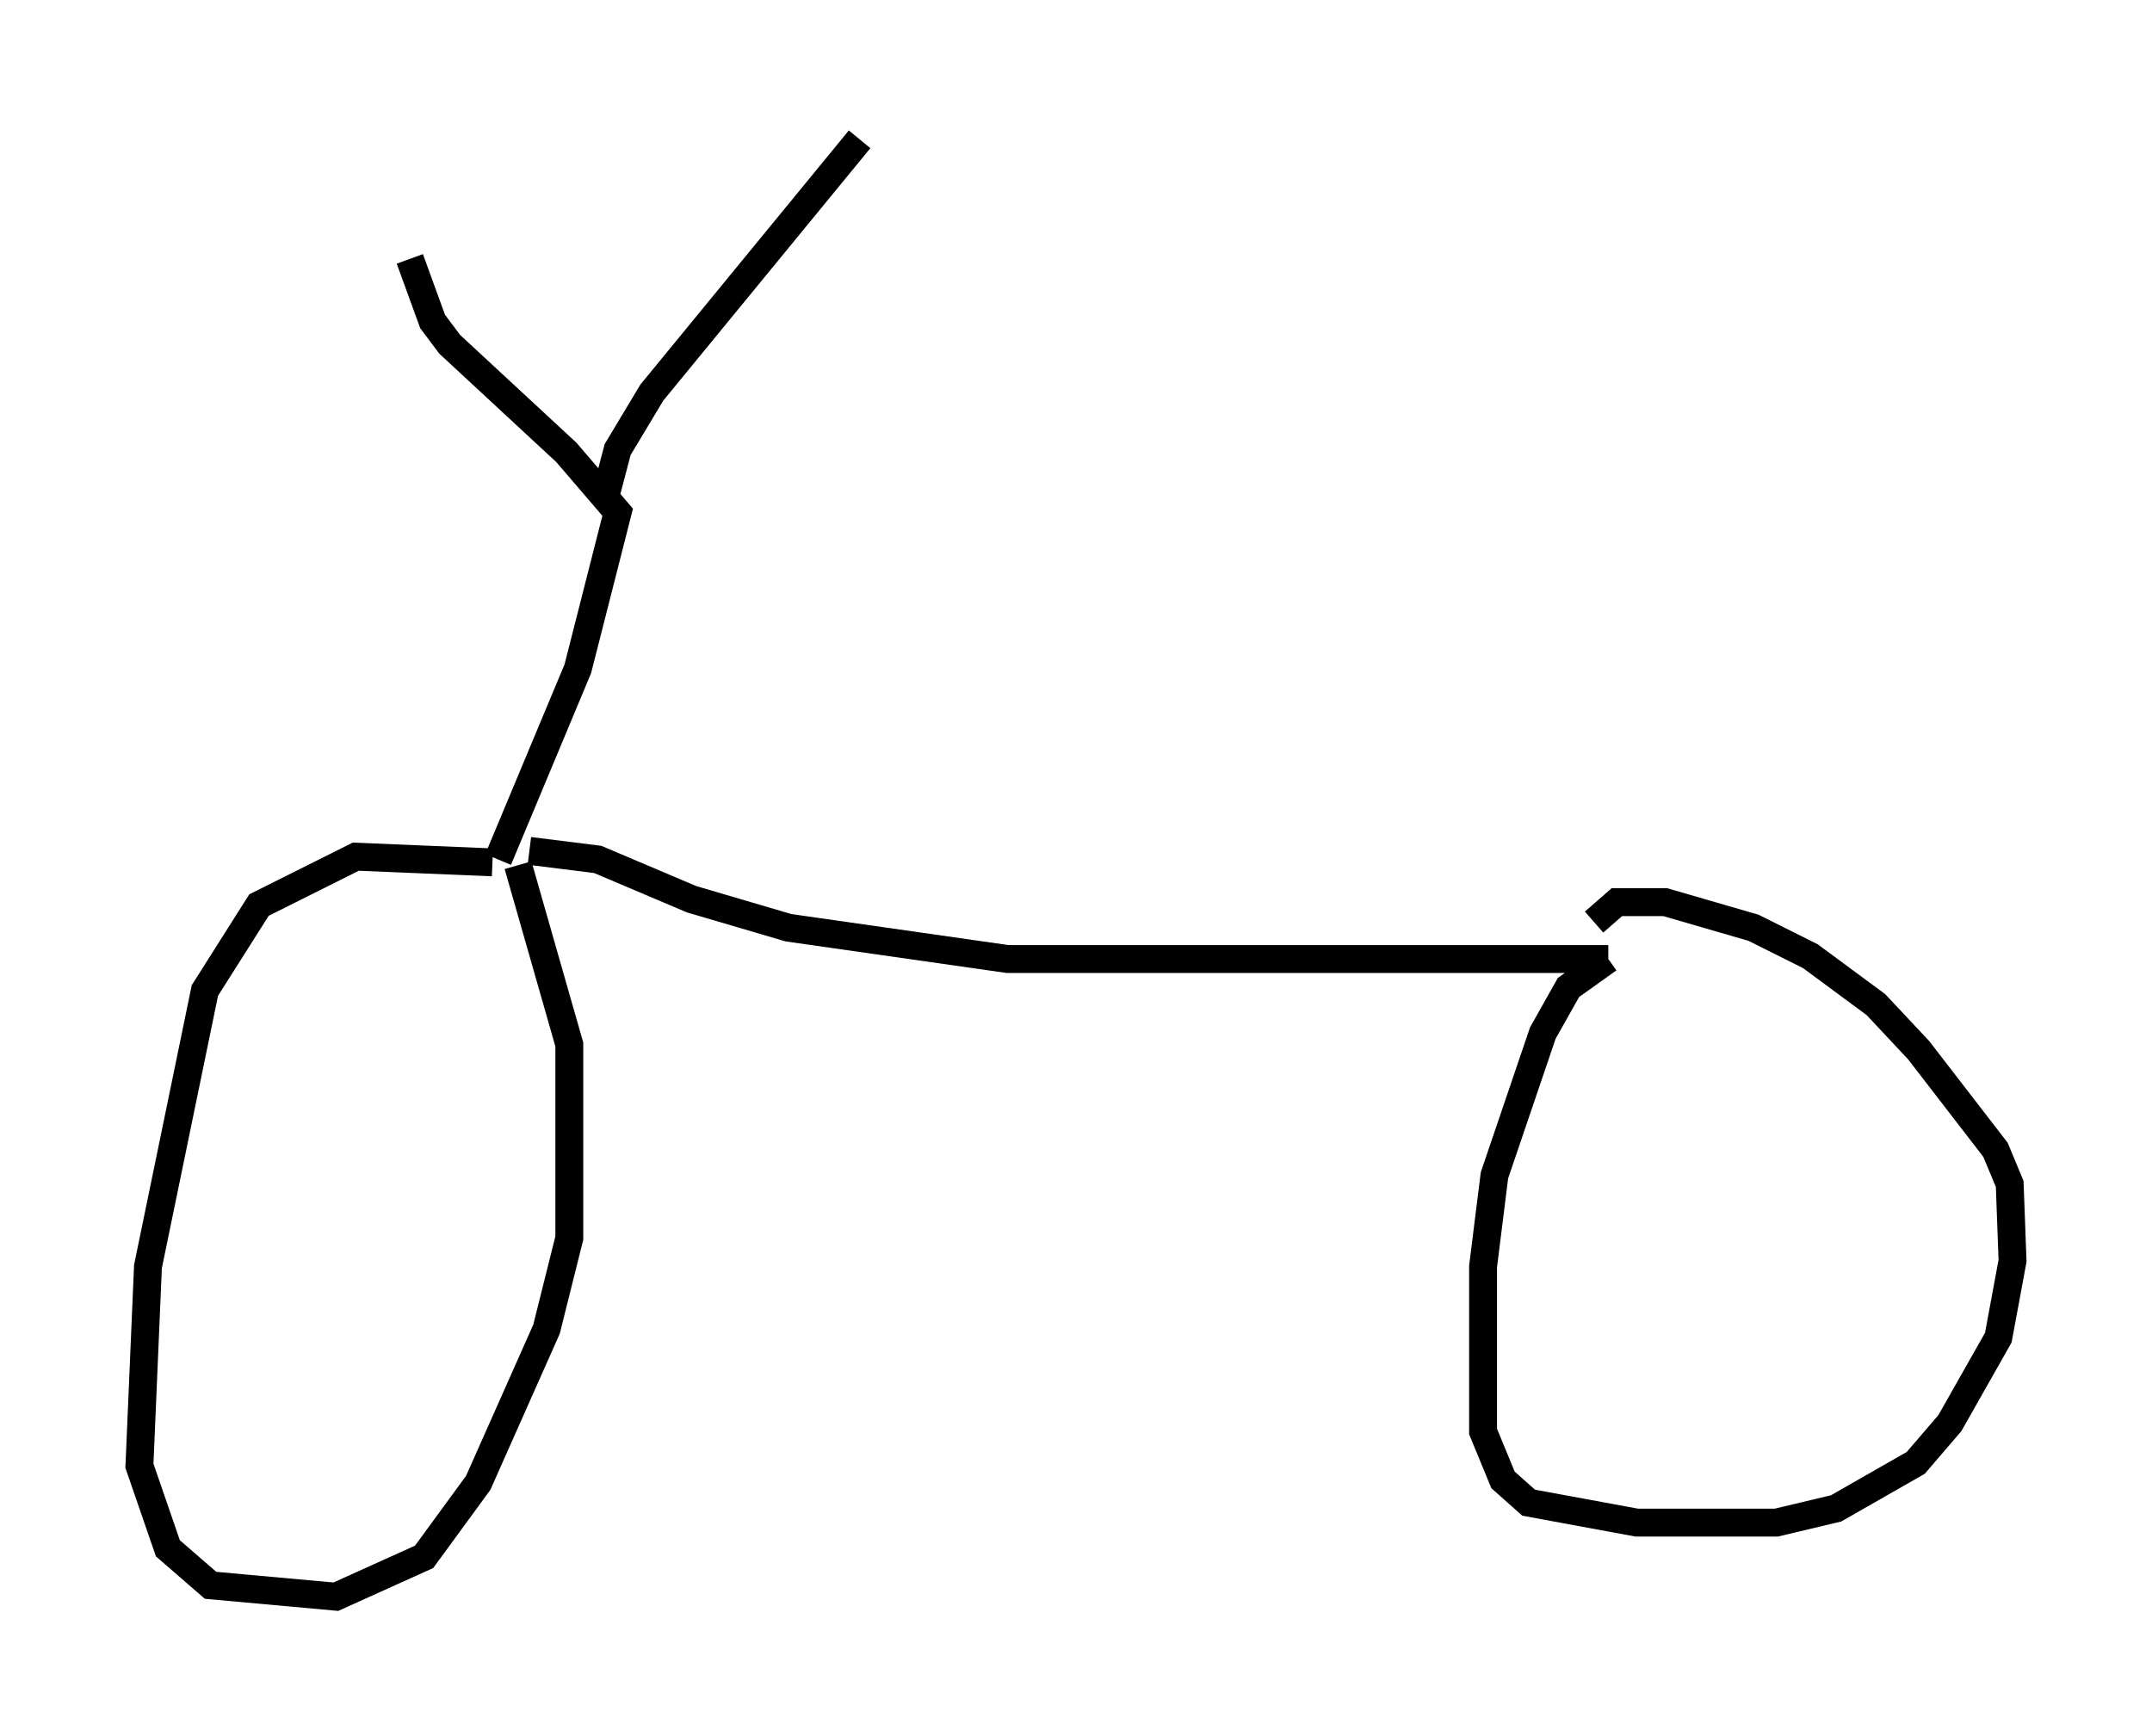 <?xml version="1.0" encoding="utf-8" ?>
<svg baseProfile="full" height="62.267" version="1.1" width="77.172" xmlns="http://www.w3.org/2000/svg" xmlns:ev="http://www.w3.org/2001/xml-events" xmlns:xlink="http://www.w3.org/1999/xlink"><defs /><rect fill="white" height="62.267" width="77.172" x="0" y="0" /><path d="M20.109, 31.542 m-2.45, -0.613 l-4.9, -0.204 -3.471, 1.735 l-1.94, 3.063 -2.042, 9.902 l-0.306, 7.146 1.021, 2.96 l1.531, 1.327 4.492, 0.408 l3.165, -1.429 1.94, -2.654 l2.45, -5.513 0.817, -3.267 l0.0, -6.942 -1.838, -6.431 m-0.715, -0.204 l2.858, -6.84 1.429, -5.615 l-1.838, -2.144 -4.185, -3.879 l-0.613, -0.817 -0.817, -2.246 m6.942, 8.779 l0.51, -1.94 1.225, -2.042 l7.452, -9.086 m-11.842, 25.521 l2.45, 0.306 3.369, 1.429 l3.471, 1.021 7.861, 1.123 l21.54, 0.0 m0.0, 0.0 l-1.429, 1.021 -0.919, 1.633 l-1.735, 5.104 -0.408, 3.267 l0.0, 5.921 0.715, 1.735 l0.919, 0.817 3.879, 0.715 l5.002, 0.0 2.144, -0.51 l2.858, -1.633 1.225, -1.429 l1.735, -3.063 0.51, -2.756 l-0.102, -2.756 -0.51, -1.225 l-2.756, -3.573 -1.531, -1.633 l-2.348, -1.735 -2.042, -1.021 l-3.165, -0.919 -1.735, 0.0 l-0.817, 0.715 m-18.784, 0.919 " fill="none" stroke="black" stroke-width="1" /></svg>